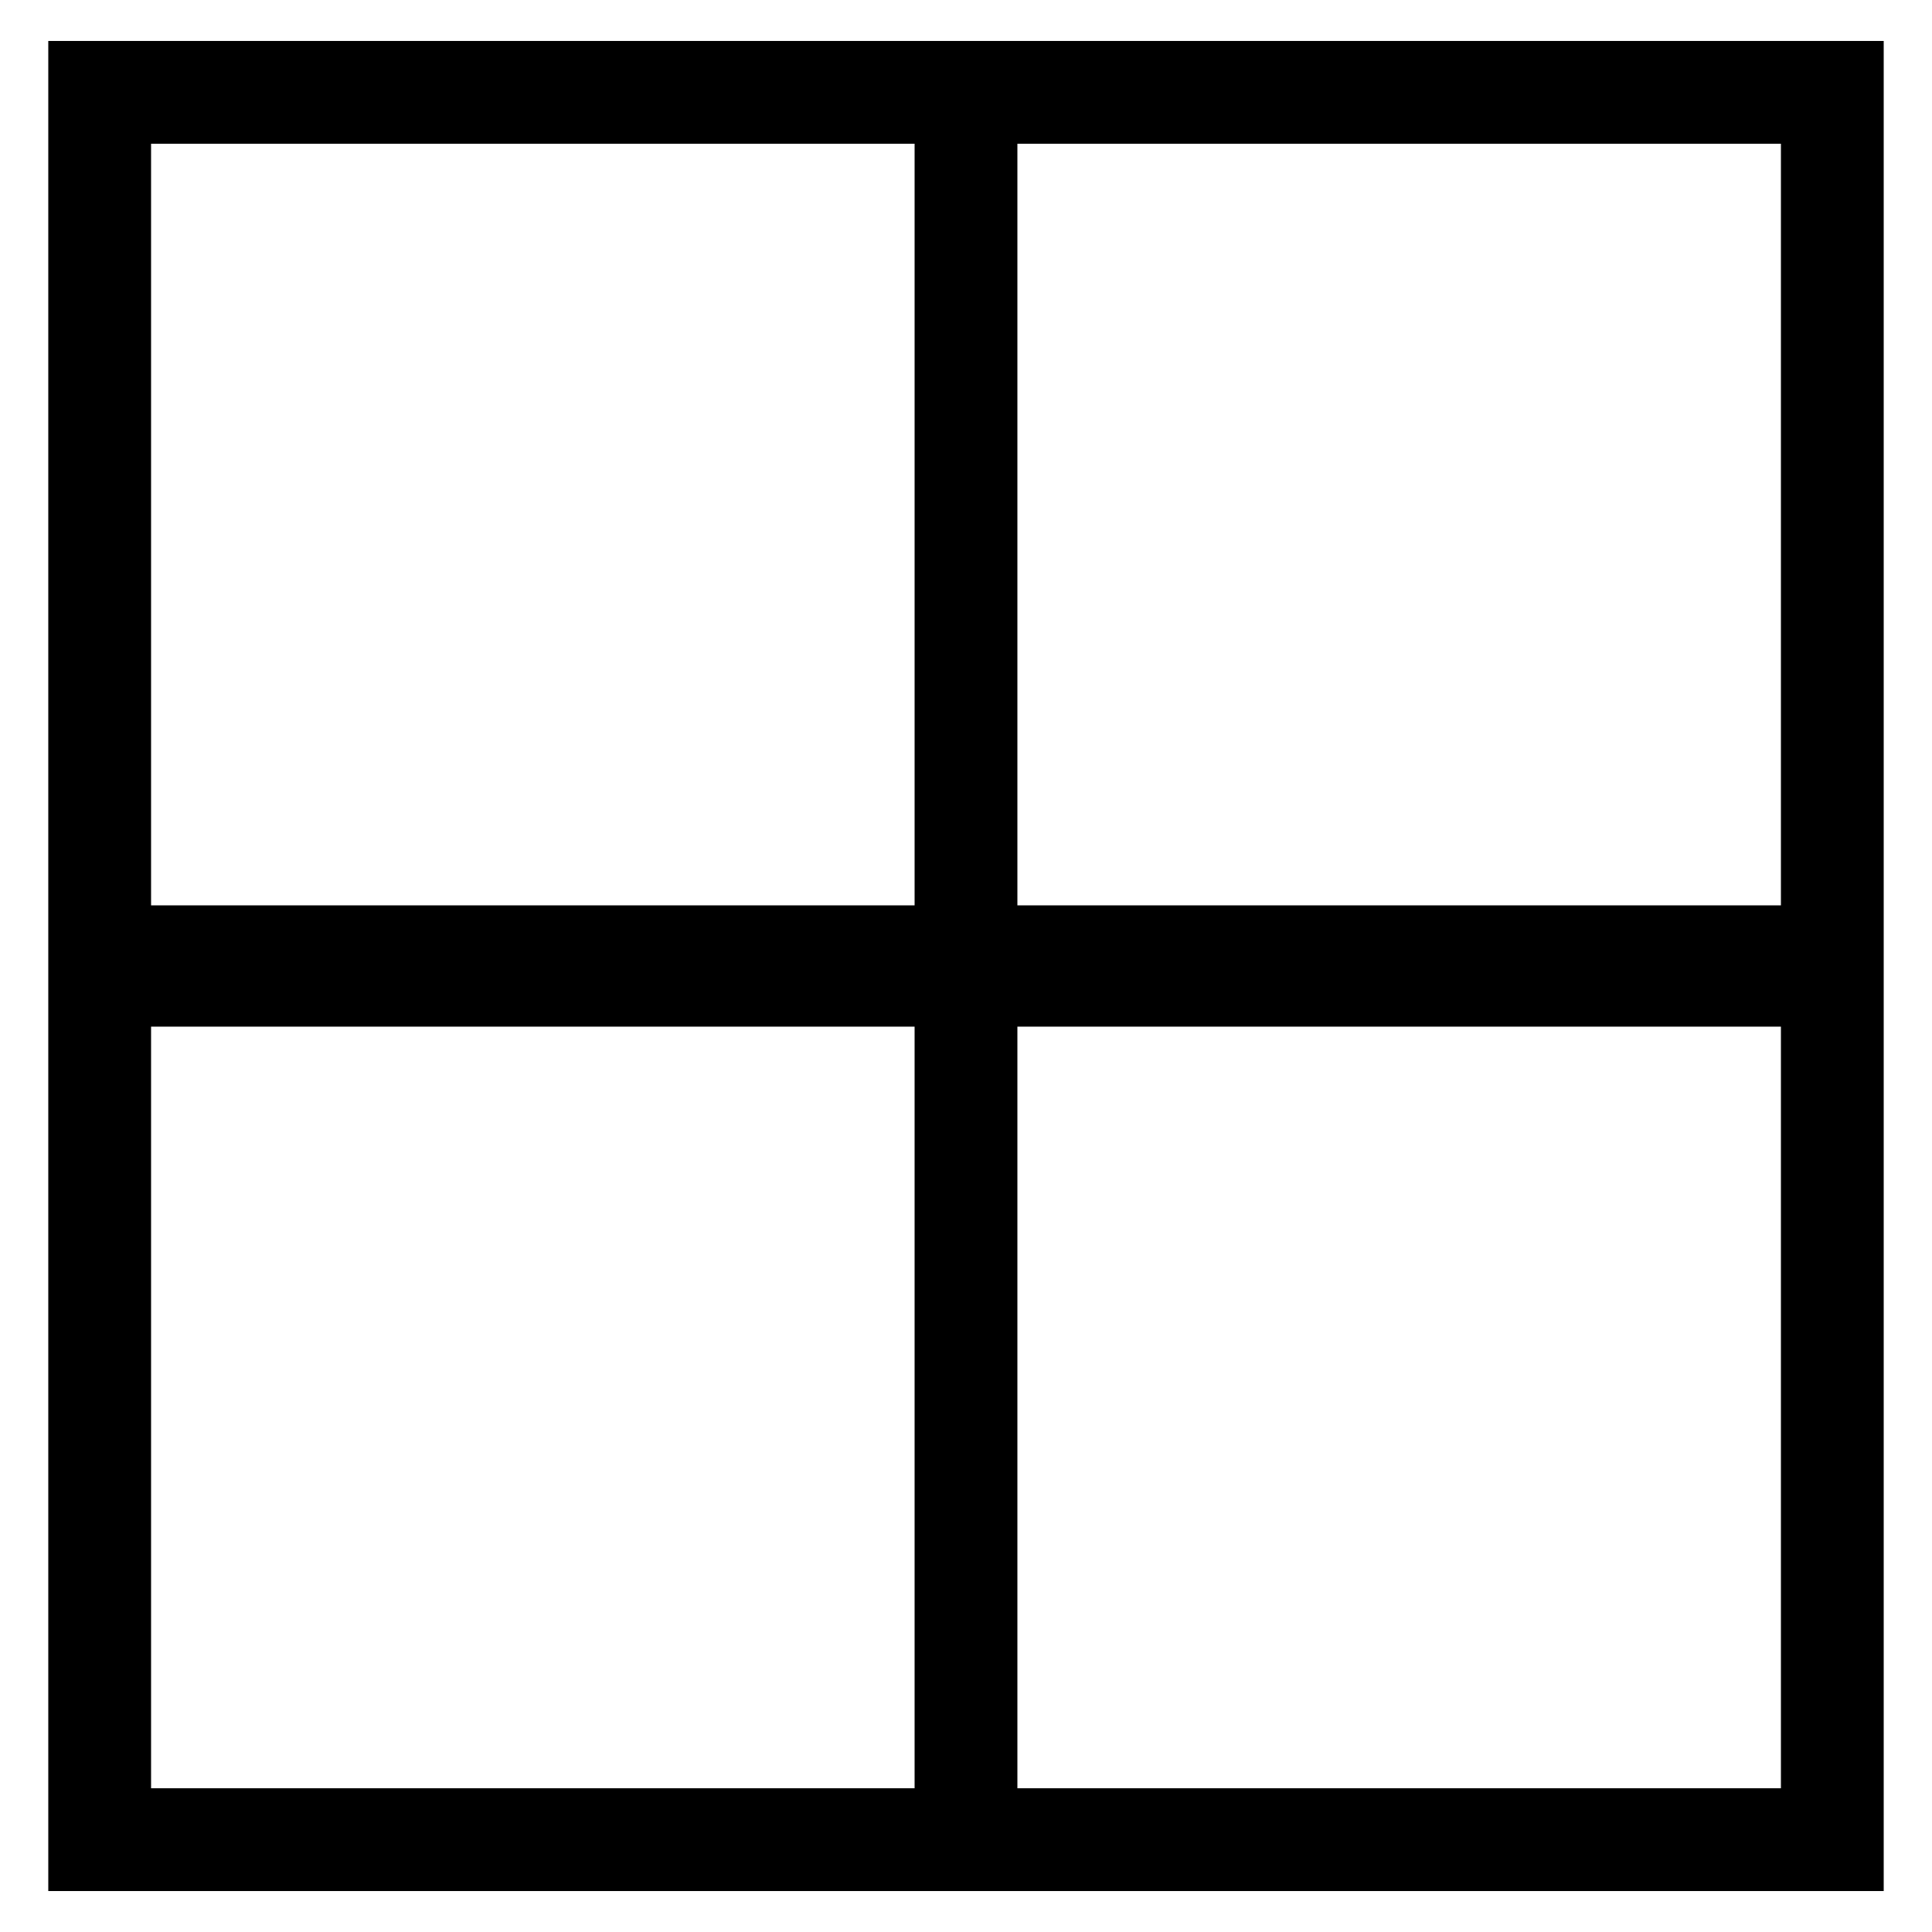 <?xml version="1.0" encoding="utf-8"?>
<!-- Generator: Adobe Illustrator 15.1.0, SVG Export Plug-In . SVG Version: 6.00 Build 0)  -->
<!DOCTYPE svg PUBLIC "-//W3C//DTD SVG 1.0//EN" "http://www.w3.org/TR/2001/REC-SVG-20010904/DTD/svg10.dtd">
<svg version="1.0" id="Layer_1" xmlns="http://www.w3.org/2000/svg" xmlns:xlink="http://www.w3.org/1999/xlink" x="0px" y="0px"
	 width="283.46px" height="283.46px" viewBox="0 0 283.46 283.46" enable-background="new 0 0 283.46 283.46" xml:space="preserve">
<g>
	<rect x="22.165" y="21.087" fill="none" width="112.023" height="111.743"/>
	<rect x="149.27" y="150.629" fill="none" width="112.024" height="111.742"/>
	<rect x="22.165" y="150.629" fill="none" width="112.023" height="111.742"/>
	<rect x="149.27" y="21.087" fill="none" width="112.024" height="111.743"/>
	<path d="M7.084,6.007v271.445h269.291V6.007H7.084z M134.188,21.087v111.743H22.165V21.087H134.188z M22.165,262.372V150.629
		h112.023v111.742H22.165L22.165,262.372z M261.294,262.372H149.27V150.629h112.024V262.372z M261.294,132.831H149.27V21.087
		h112.024V132.831z"/>
</g>
</svg>
